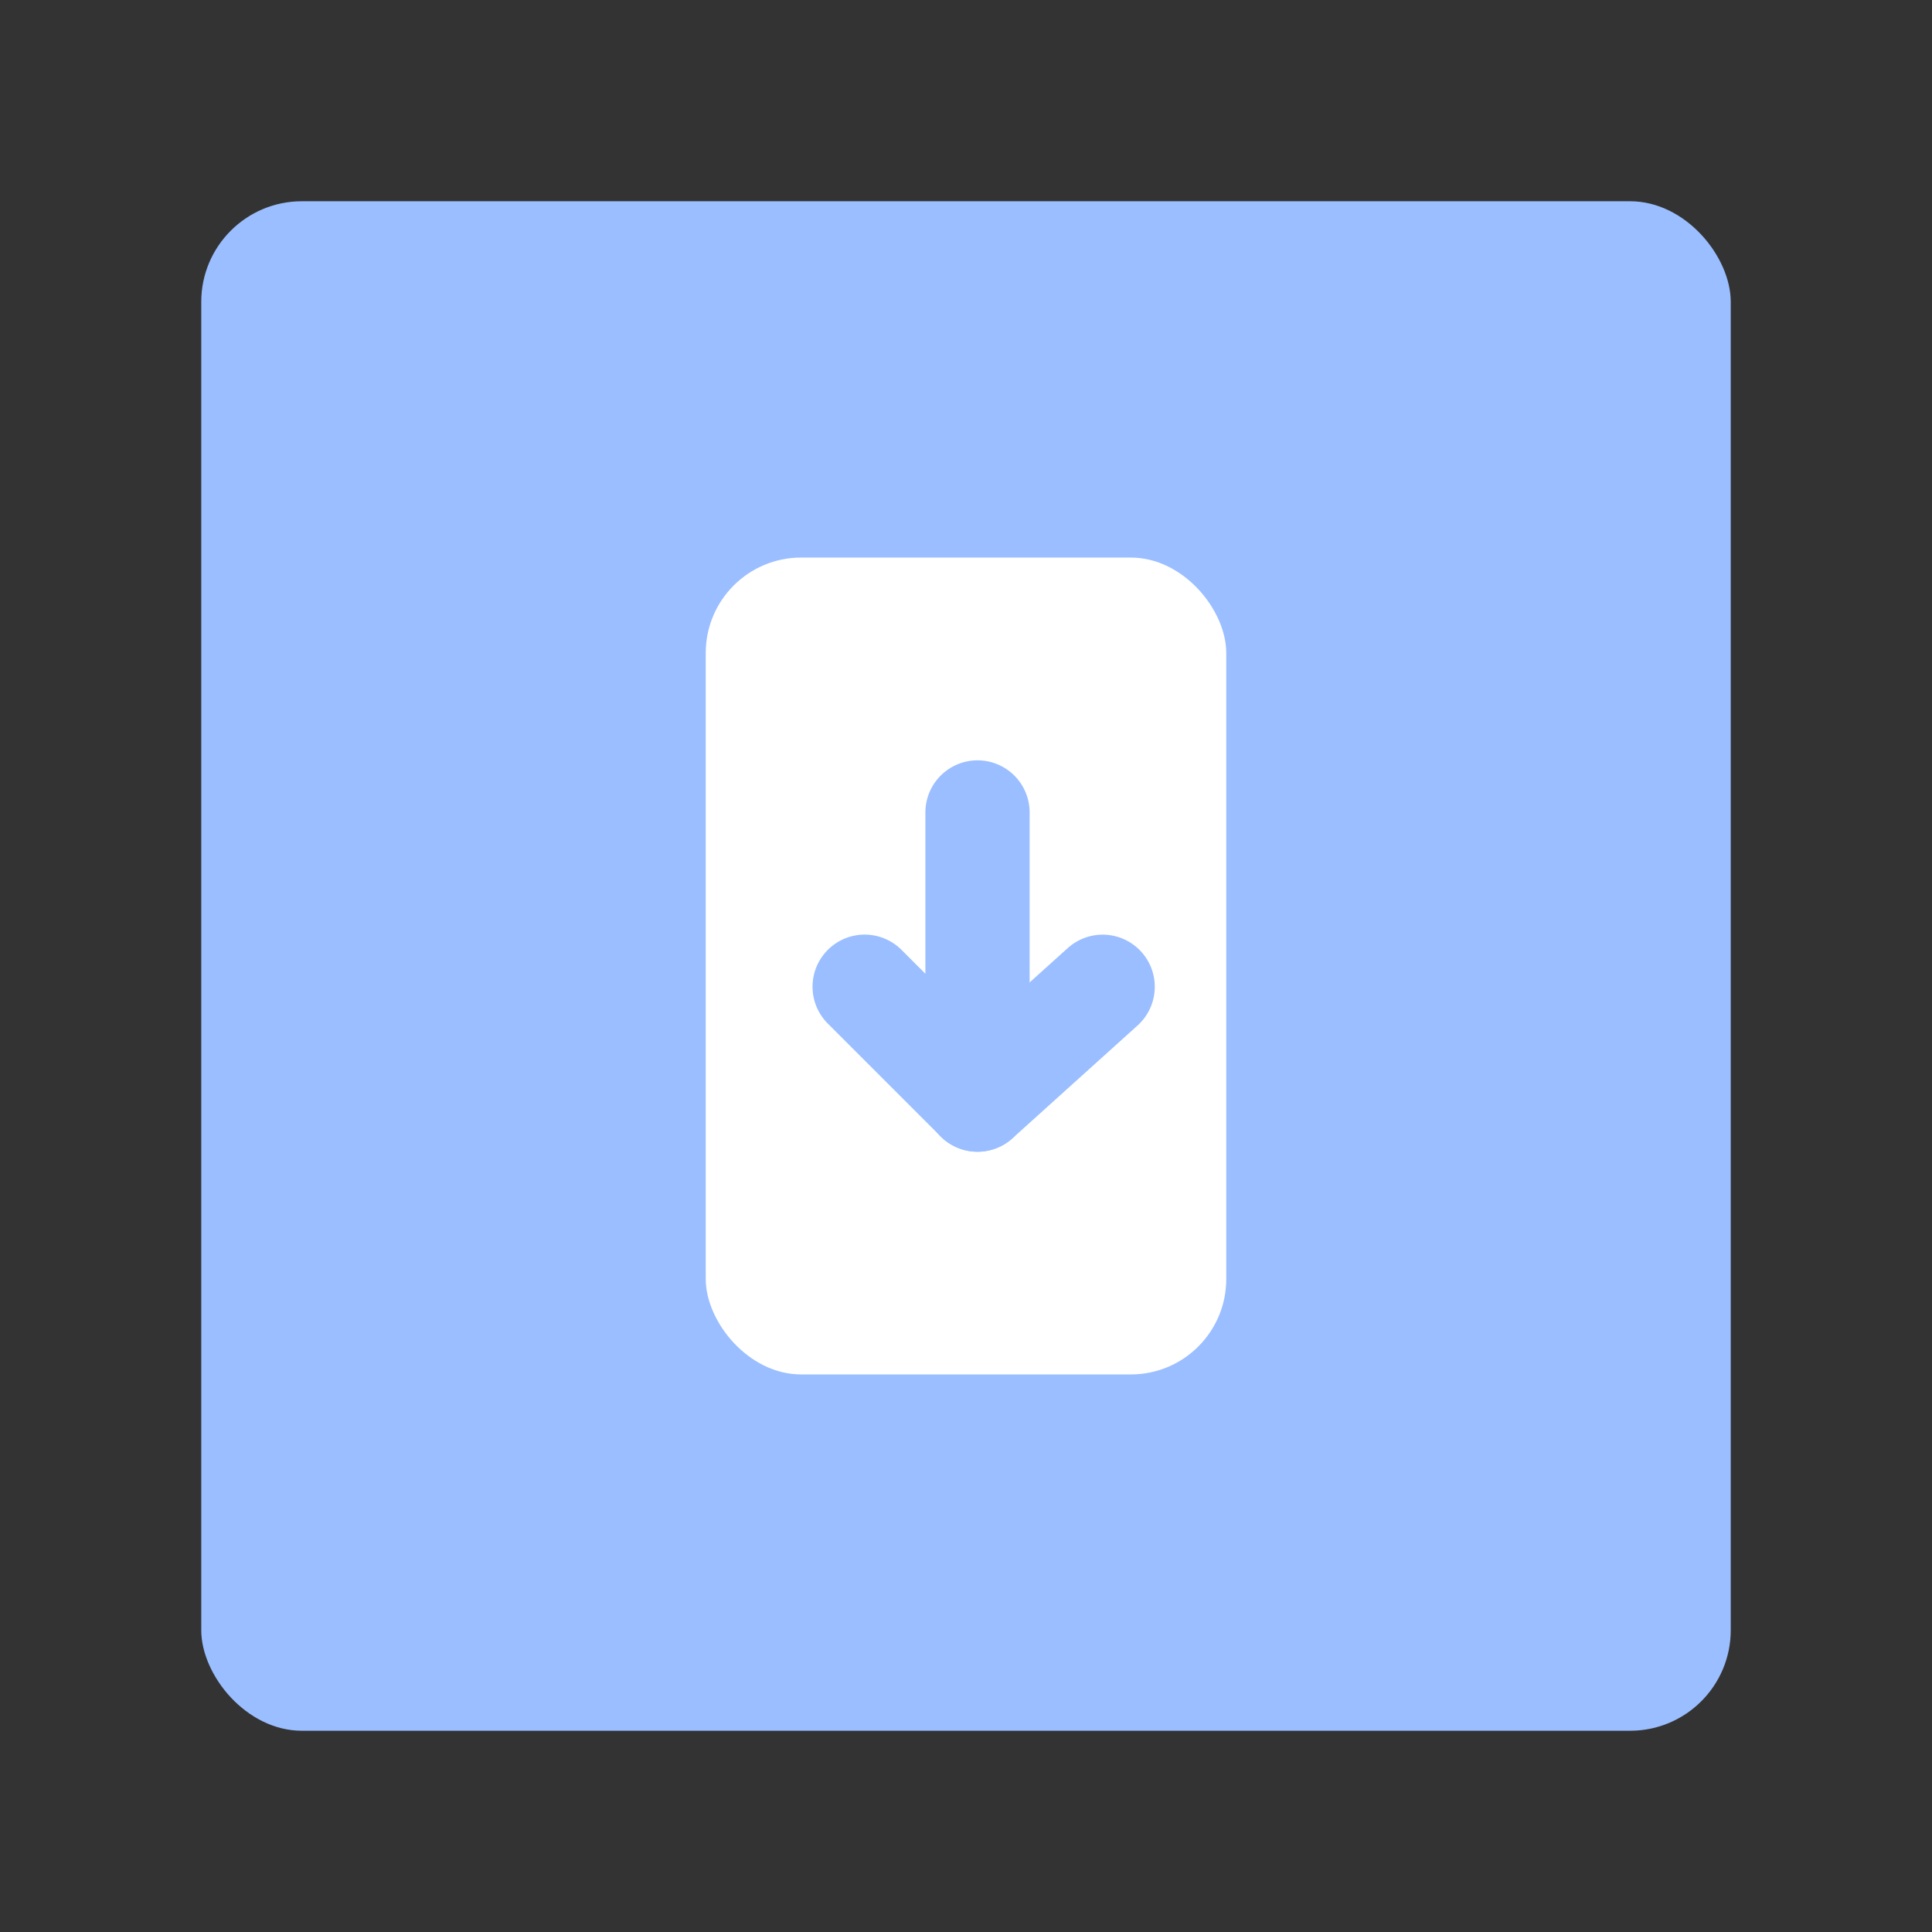 <?xml version="1.0" encoding="UTF-8"?>
<svg version="1.1" viewBox="0 0 192 192" xml:space="preserve" xmlns="http://www.w3.org/2000/svg">
	 <rect x="0" y="0" width="192" height="192" fill="#333333" stroke="none"/>
	 <rect class="a" x="20" y="20" width="152" height="152" rx="10" fill="#9abeff"/><rect x="70.135" y="55.409" width="51.73" height="81.181" rx="9.482" fill="#fff"/><path d="m97.144 80.74v28.535l-11.216-11.216" fill="none" stroke="#9abeff" stroke-linecap="round" stroke-linejoin="round" stroke-width="10.359"/><path d="m97.144 109.28 12.437-11.216" fill="#a2a5a9" fill-opacity=".89" stroke="#9abeff" stroke-linecap="round" stroke-linejoin="round" stroke-width="10.359"/></svg>
